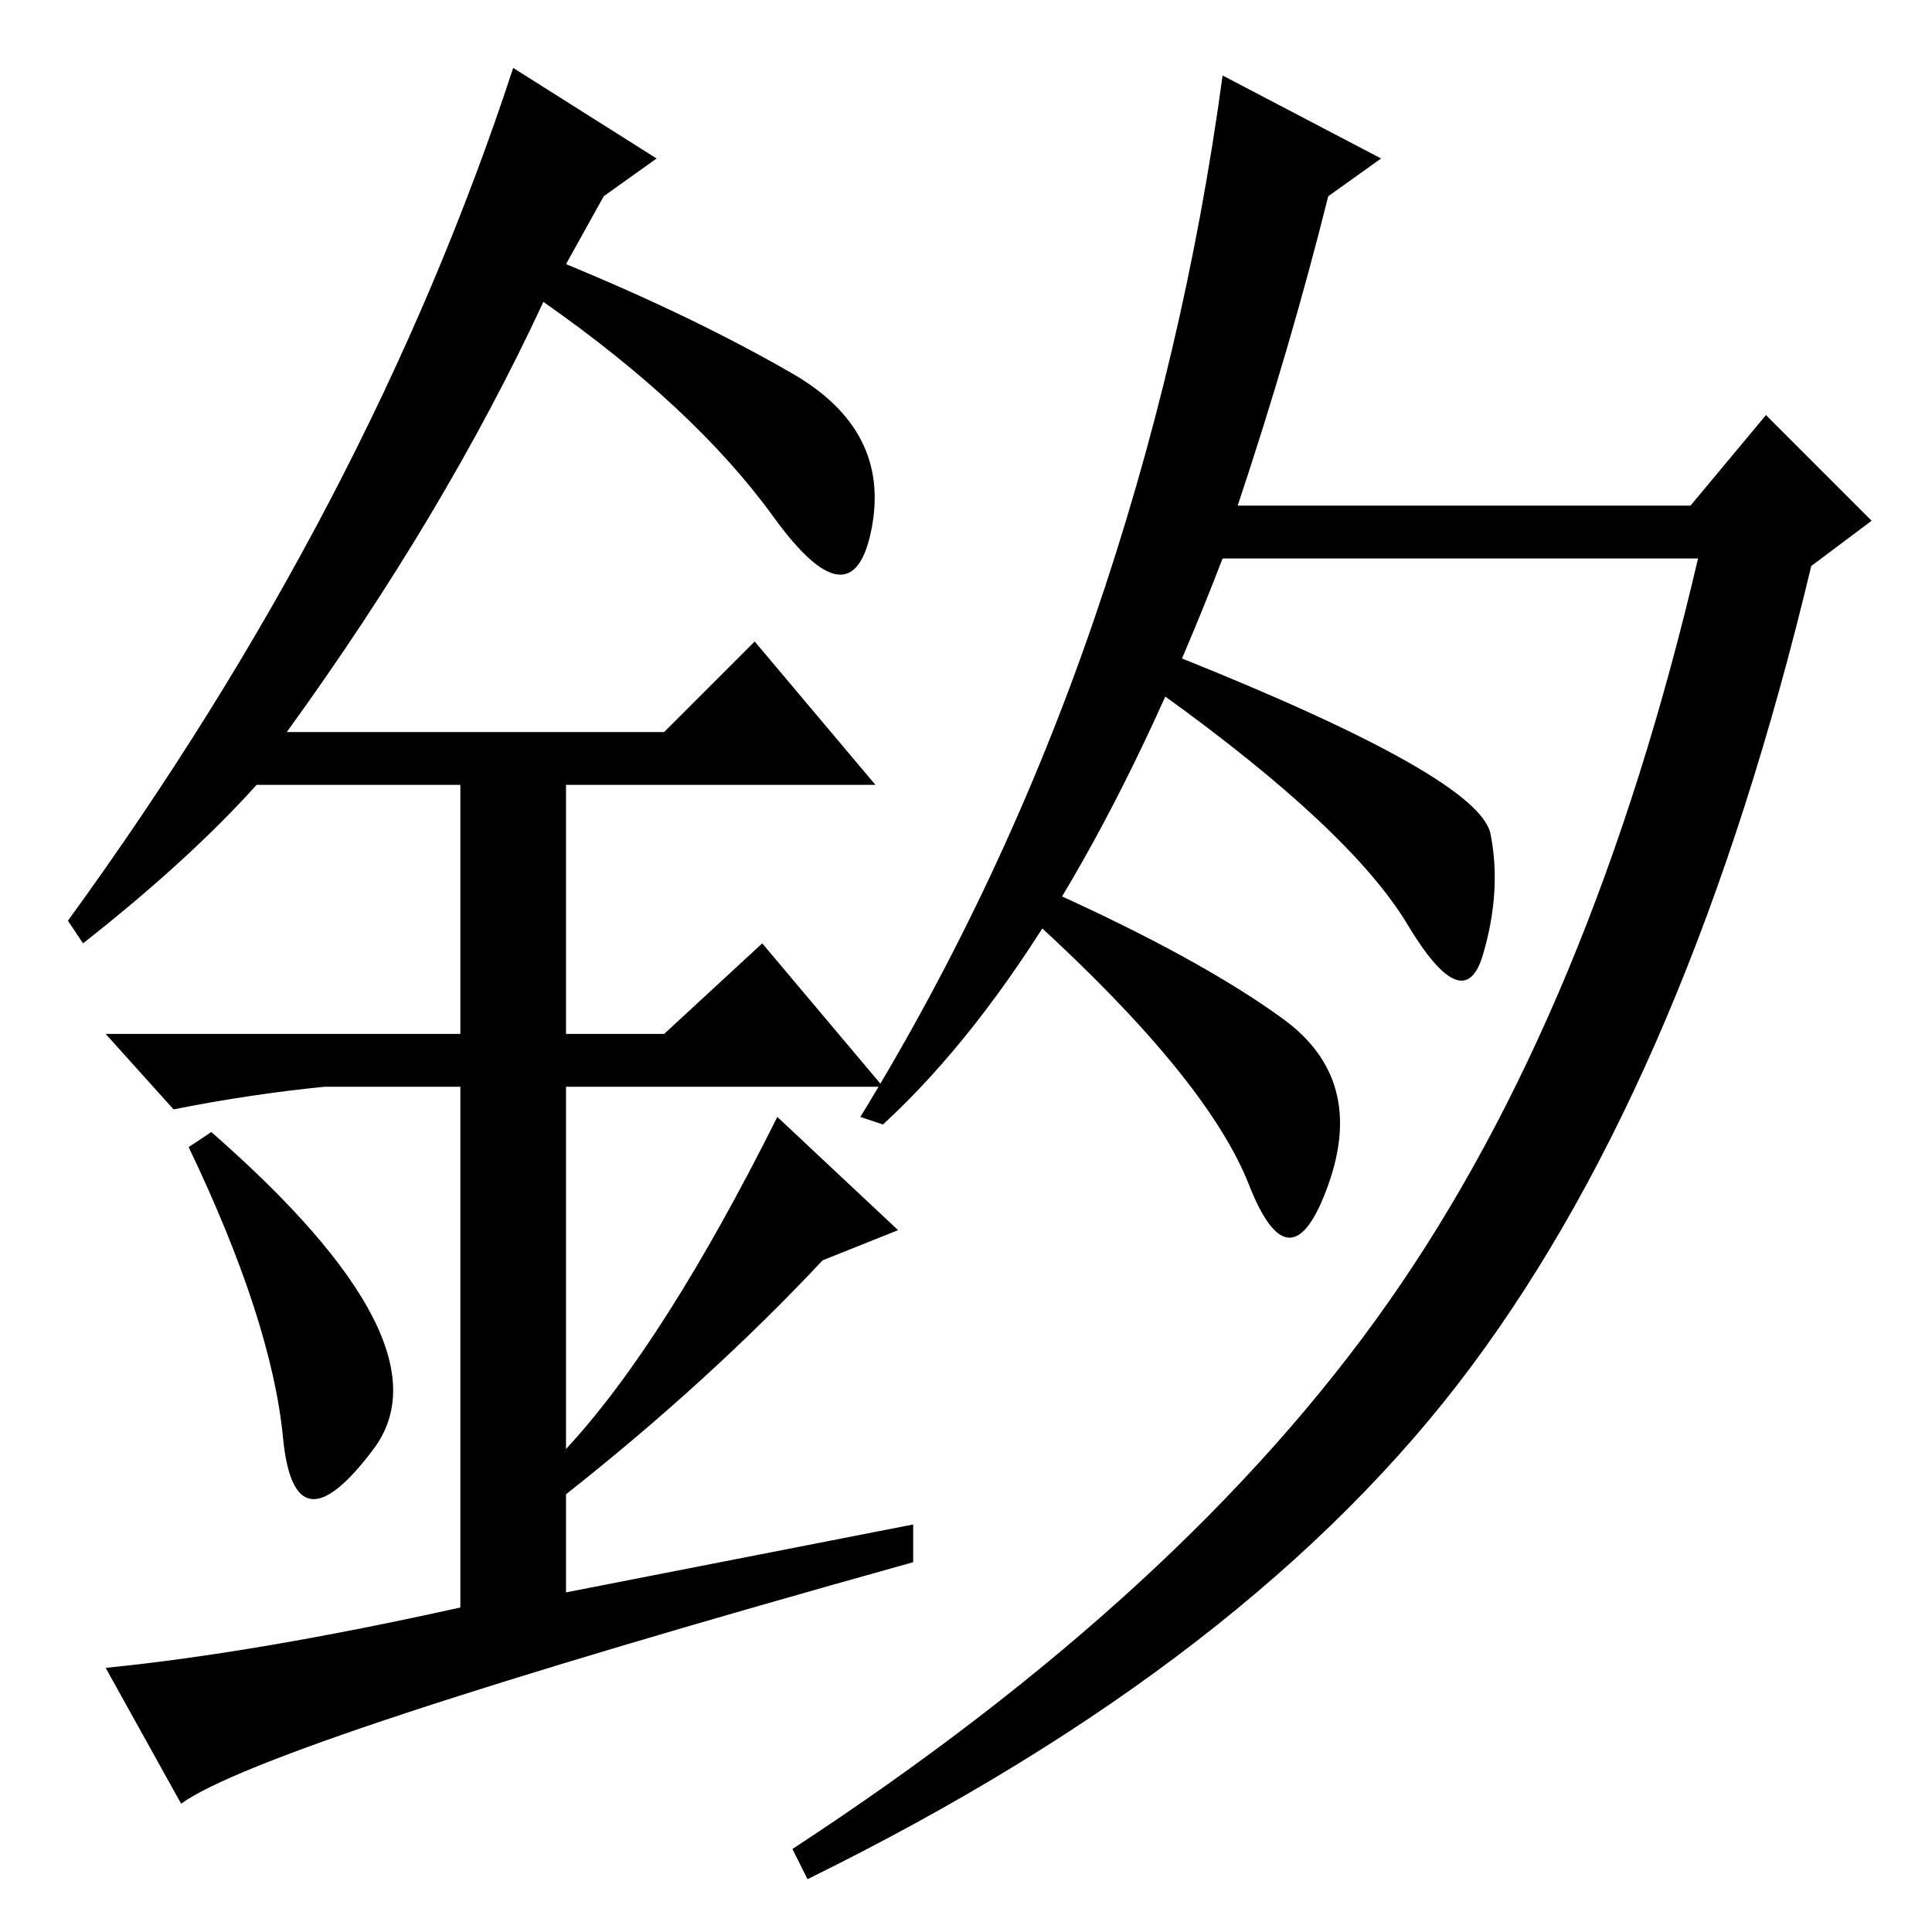 <?xml version="1.0" standalone="no"?>
<!DOCTYPE svg PUBLIC "-//W3C//DTD SVG 1.1//EN" "http://www.w3.org/Graphics/SVG/1.1/DTD/svg11.dtd" >
<svg xmlns="http://www.w3.org/2000/svg" xmlns:xlink="http://www.w3.org/1999/xlink" version="1.1" viewBox="0 -36 256 256">
  <g transform="matrix(1 0 0 -1 0 220)">
   <path fill="currentColor"
d="M183 235l-7 -5q-5 -20 -12 -41h60l10 12l14 -14l-8 -6q-16 -67 -45 -106t-88 -68l-2 4q52 34 79 72.5t41 98.5h-63q-20 -52 -45 -75l-3 1q19 31 31 66t17 72zM170 121q11 -8 6 -22t-10.5 0t-28.5 35l2 4q20 -9 31 -17zM156 169q40 -16 41.5 -23.5t-1 -16t-10 4
t-32.5 30.5zM37.5 65.5q-1.5 15.5 -12.5 38.5l3 2q32 -28 21.5 -42t-12 1.5zM100 171l16 -19h-41v-33h13l13 12l16 -19h-42v-48q13 14 28 44l16 -15l-10 -4q-15 -16 -34 -31v-13l46 9v-5q-86 -24 -97 -32l-10 18q20 2 47 8v69h-18q-10 -1 -20 -3l-9 10h47v33h-27
q-9 -10 -23 -21l-2 3q40 55 59 113l19 -12l-7 -5l-5 -9q17 -7 30 -14.5t10.5 -20.5t-13 1.5t-30.5 28.5q-13 -28 -34 -57h50z" />
  </g>

</svg>
